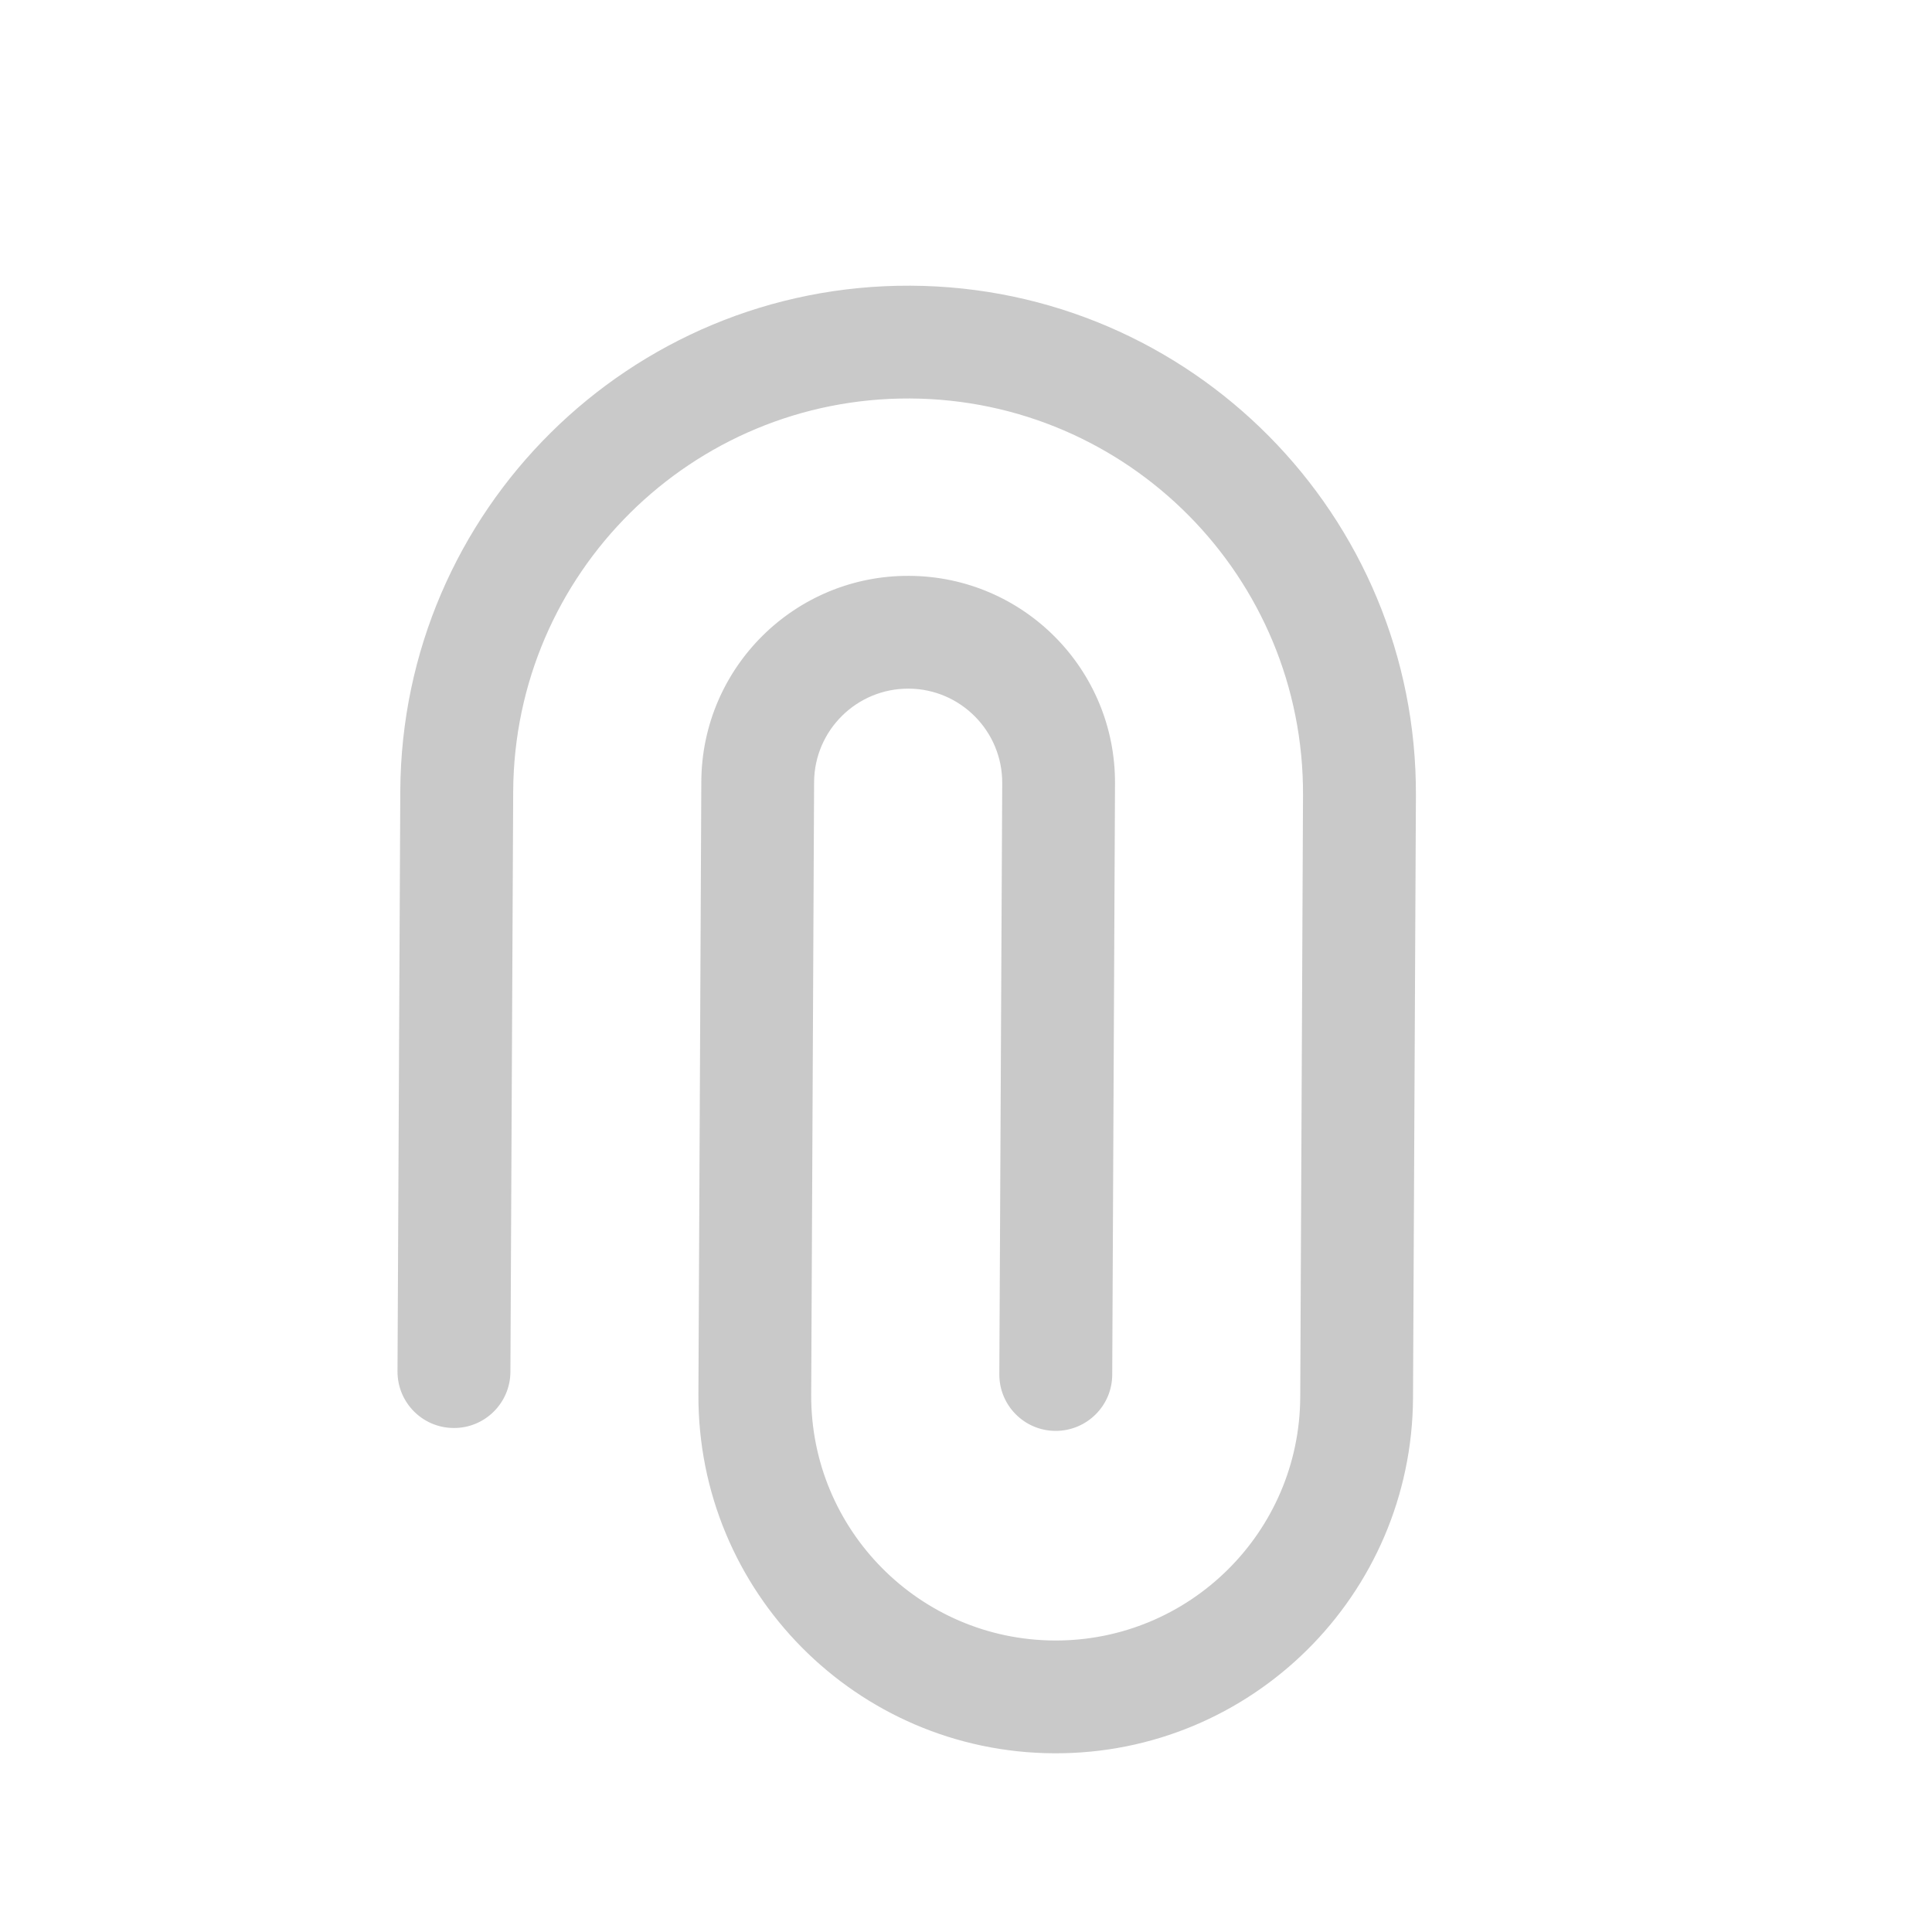 <svg width="16" height="16" viewBox="0 0 16 16" fill="none" xmlns="http://www.w3.org/2000/svg">
<path fill-rule="evenodd" clip-rule="evenodd" d="M7.541 2.366C9.863 2.377 11.737 4.269 11.726 6.591L11.702 11.575C11.694 13.21 10.363 14.528 8.729 14.52C7.094 14.512 5.776 13.181 5.784 11.547L5.808 6.474C5.812 5.528 6.583 4.764 7.529 4.769C8.476 4.773 9.239 5.544 9.234 6.49L9.211 11.385C9.21 11.643 8.999 11.851 8.741 11.85C8.483 11.849 8.275 11.639 8.276 11.381L8.3 6.486C8.302 6.056 7.955 5.705 7.525 5.703C7.095 5.701 6.744 6.048 6.742 6.478L6.718 11.551C6.713 12.669 7.615 13.58 8.733 13.586C9.851 13.591 10.762 12.689 10.768 11.571L10.791 6.587C10.8 4.78 9.343 3.309 7.536 3.3C5.73 3.292 4.259 4.749 4.25 6.555L4.227 11.361C4.226 11.619 4.015 11.828 3.757 11.826C3.499 11.825 3.291 11.615 3.292 11.357L3.315 6.551C3.327 4.228 5.218 2.355 7.541 2.366Z" fill="#C9C9C9"/>
</svg>
